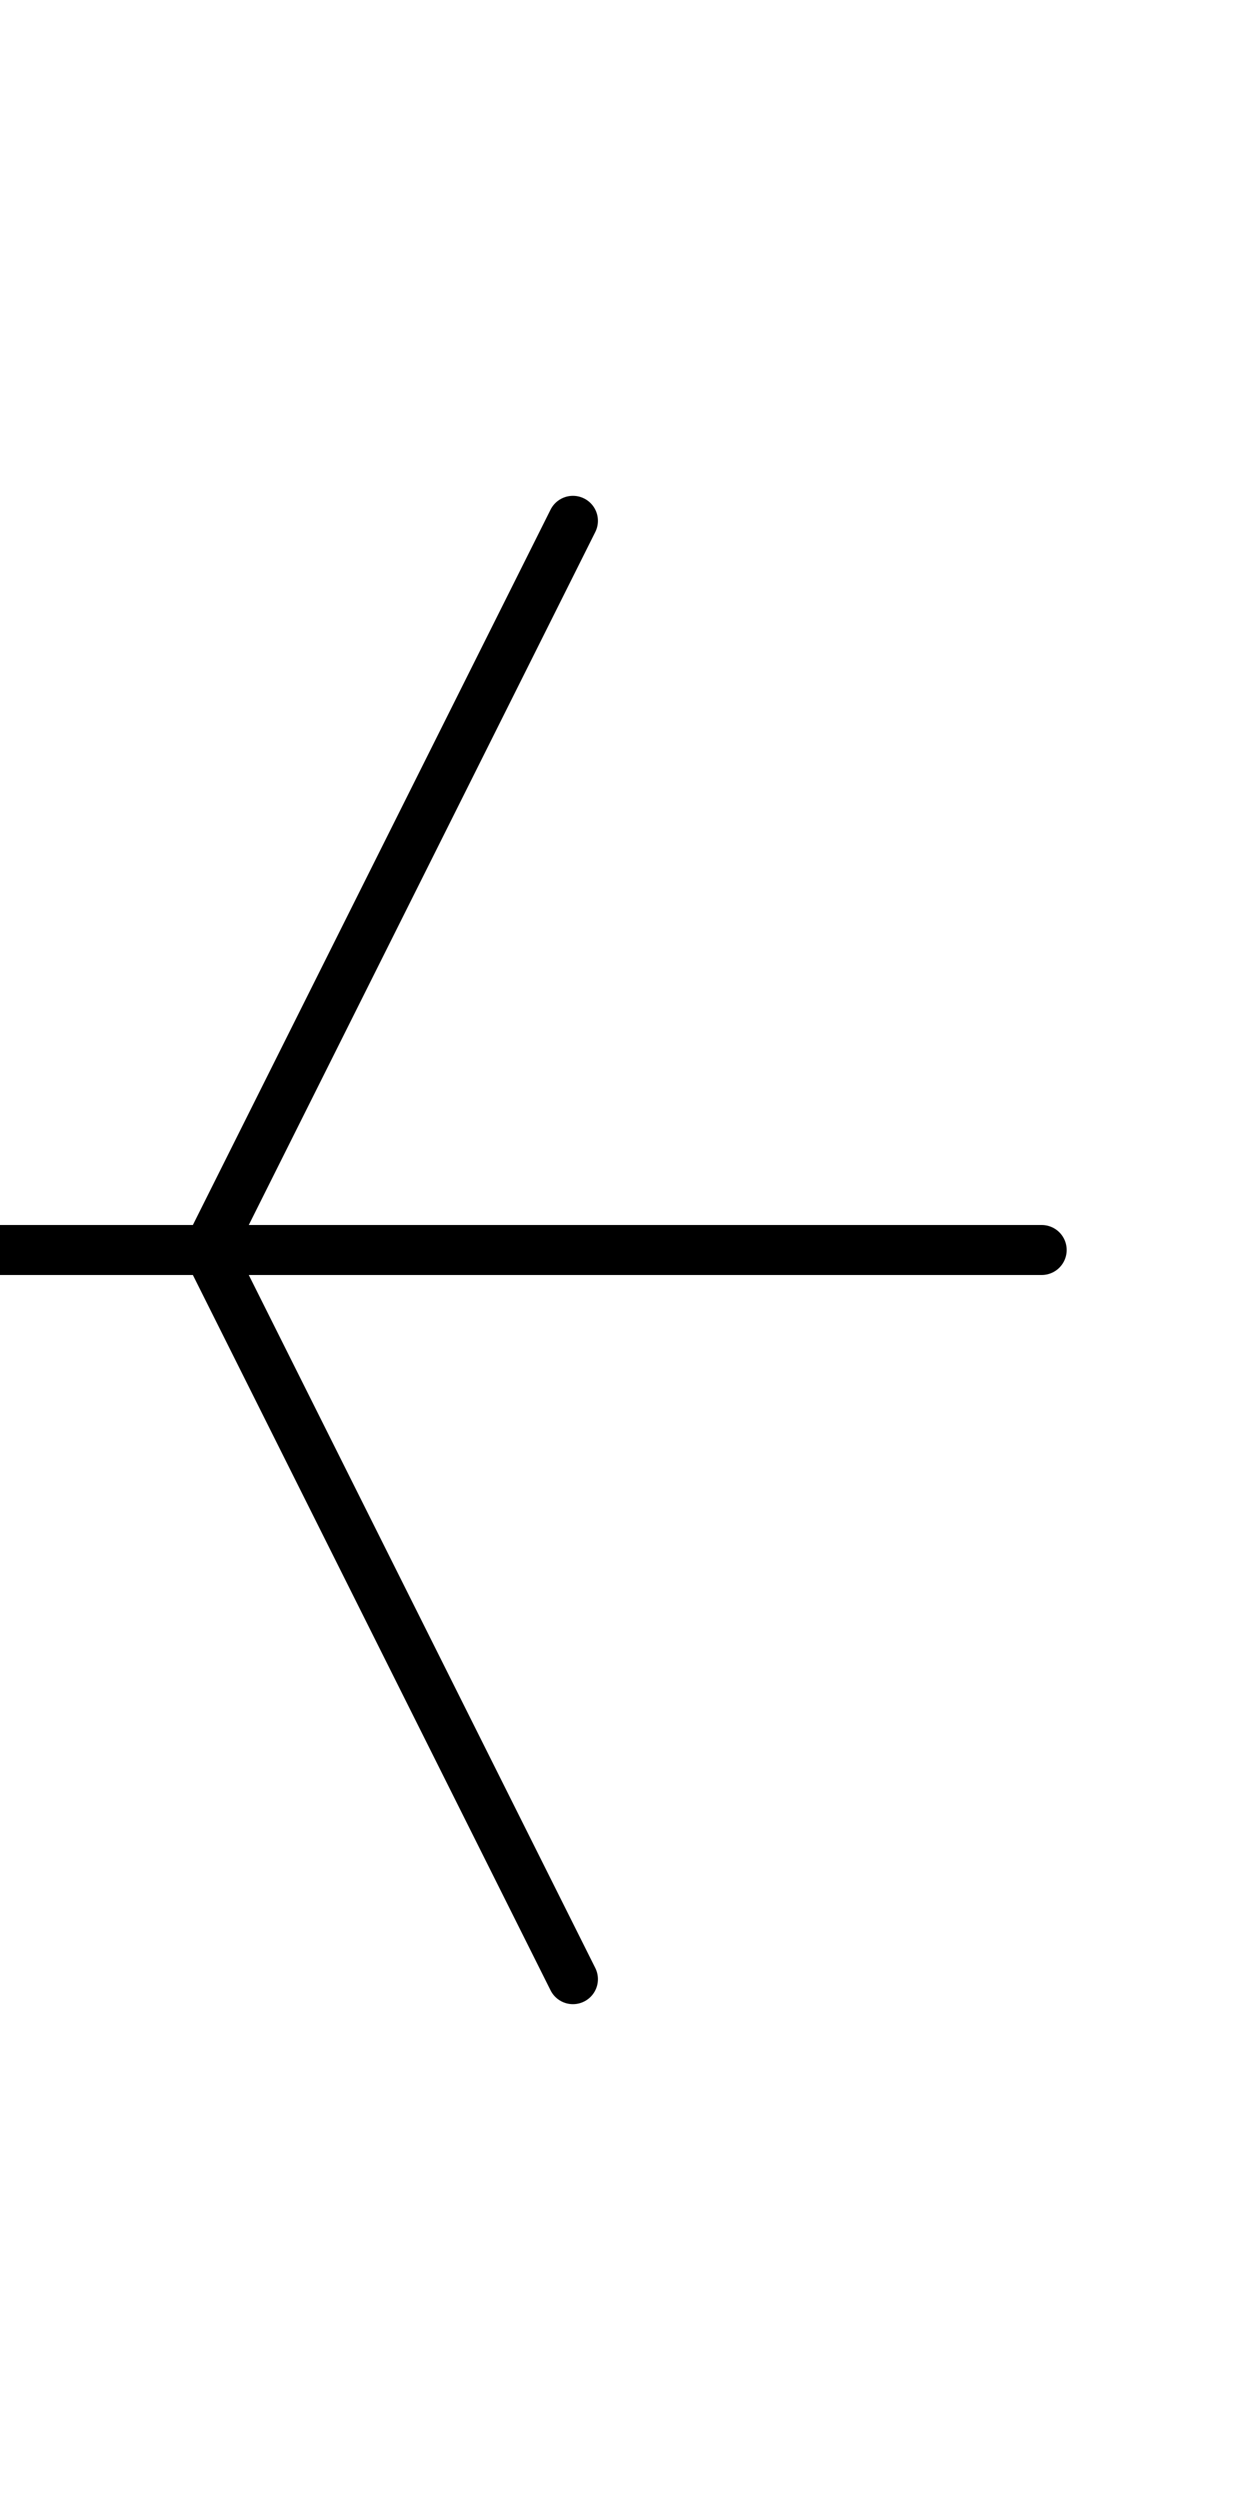 <svg width="50" height="100" viewBox="0 0 50 100" fill="none" xmlns="http://www.w3.org/2000/svg">
<g clip-path="url(#clip0_8_6)">
<path d="M22.917 79.167L8.333 50M8.333 50L22.917 20.833M8.333 50H41.667" stroke="black" stroke-width="2" stroke-linecap="round" stroke-linejoin="round"/>
<path d="M-1.417 79.167L-11.333 50M-11.333 50L-1.417 20.833M-11.333 50H11.333" stroke="black" stroke-width="2" stroke-linecap="round" stroke-linejoin="round"/>
</g>
<defs>
<clipPath id="clip0_8_6">
<rect width="50" height="100" fill="white" transform="matrix(1 0 0 -1 0 100)"/>
</clipPath>
</defs>
</svg>

